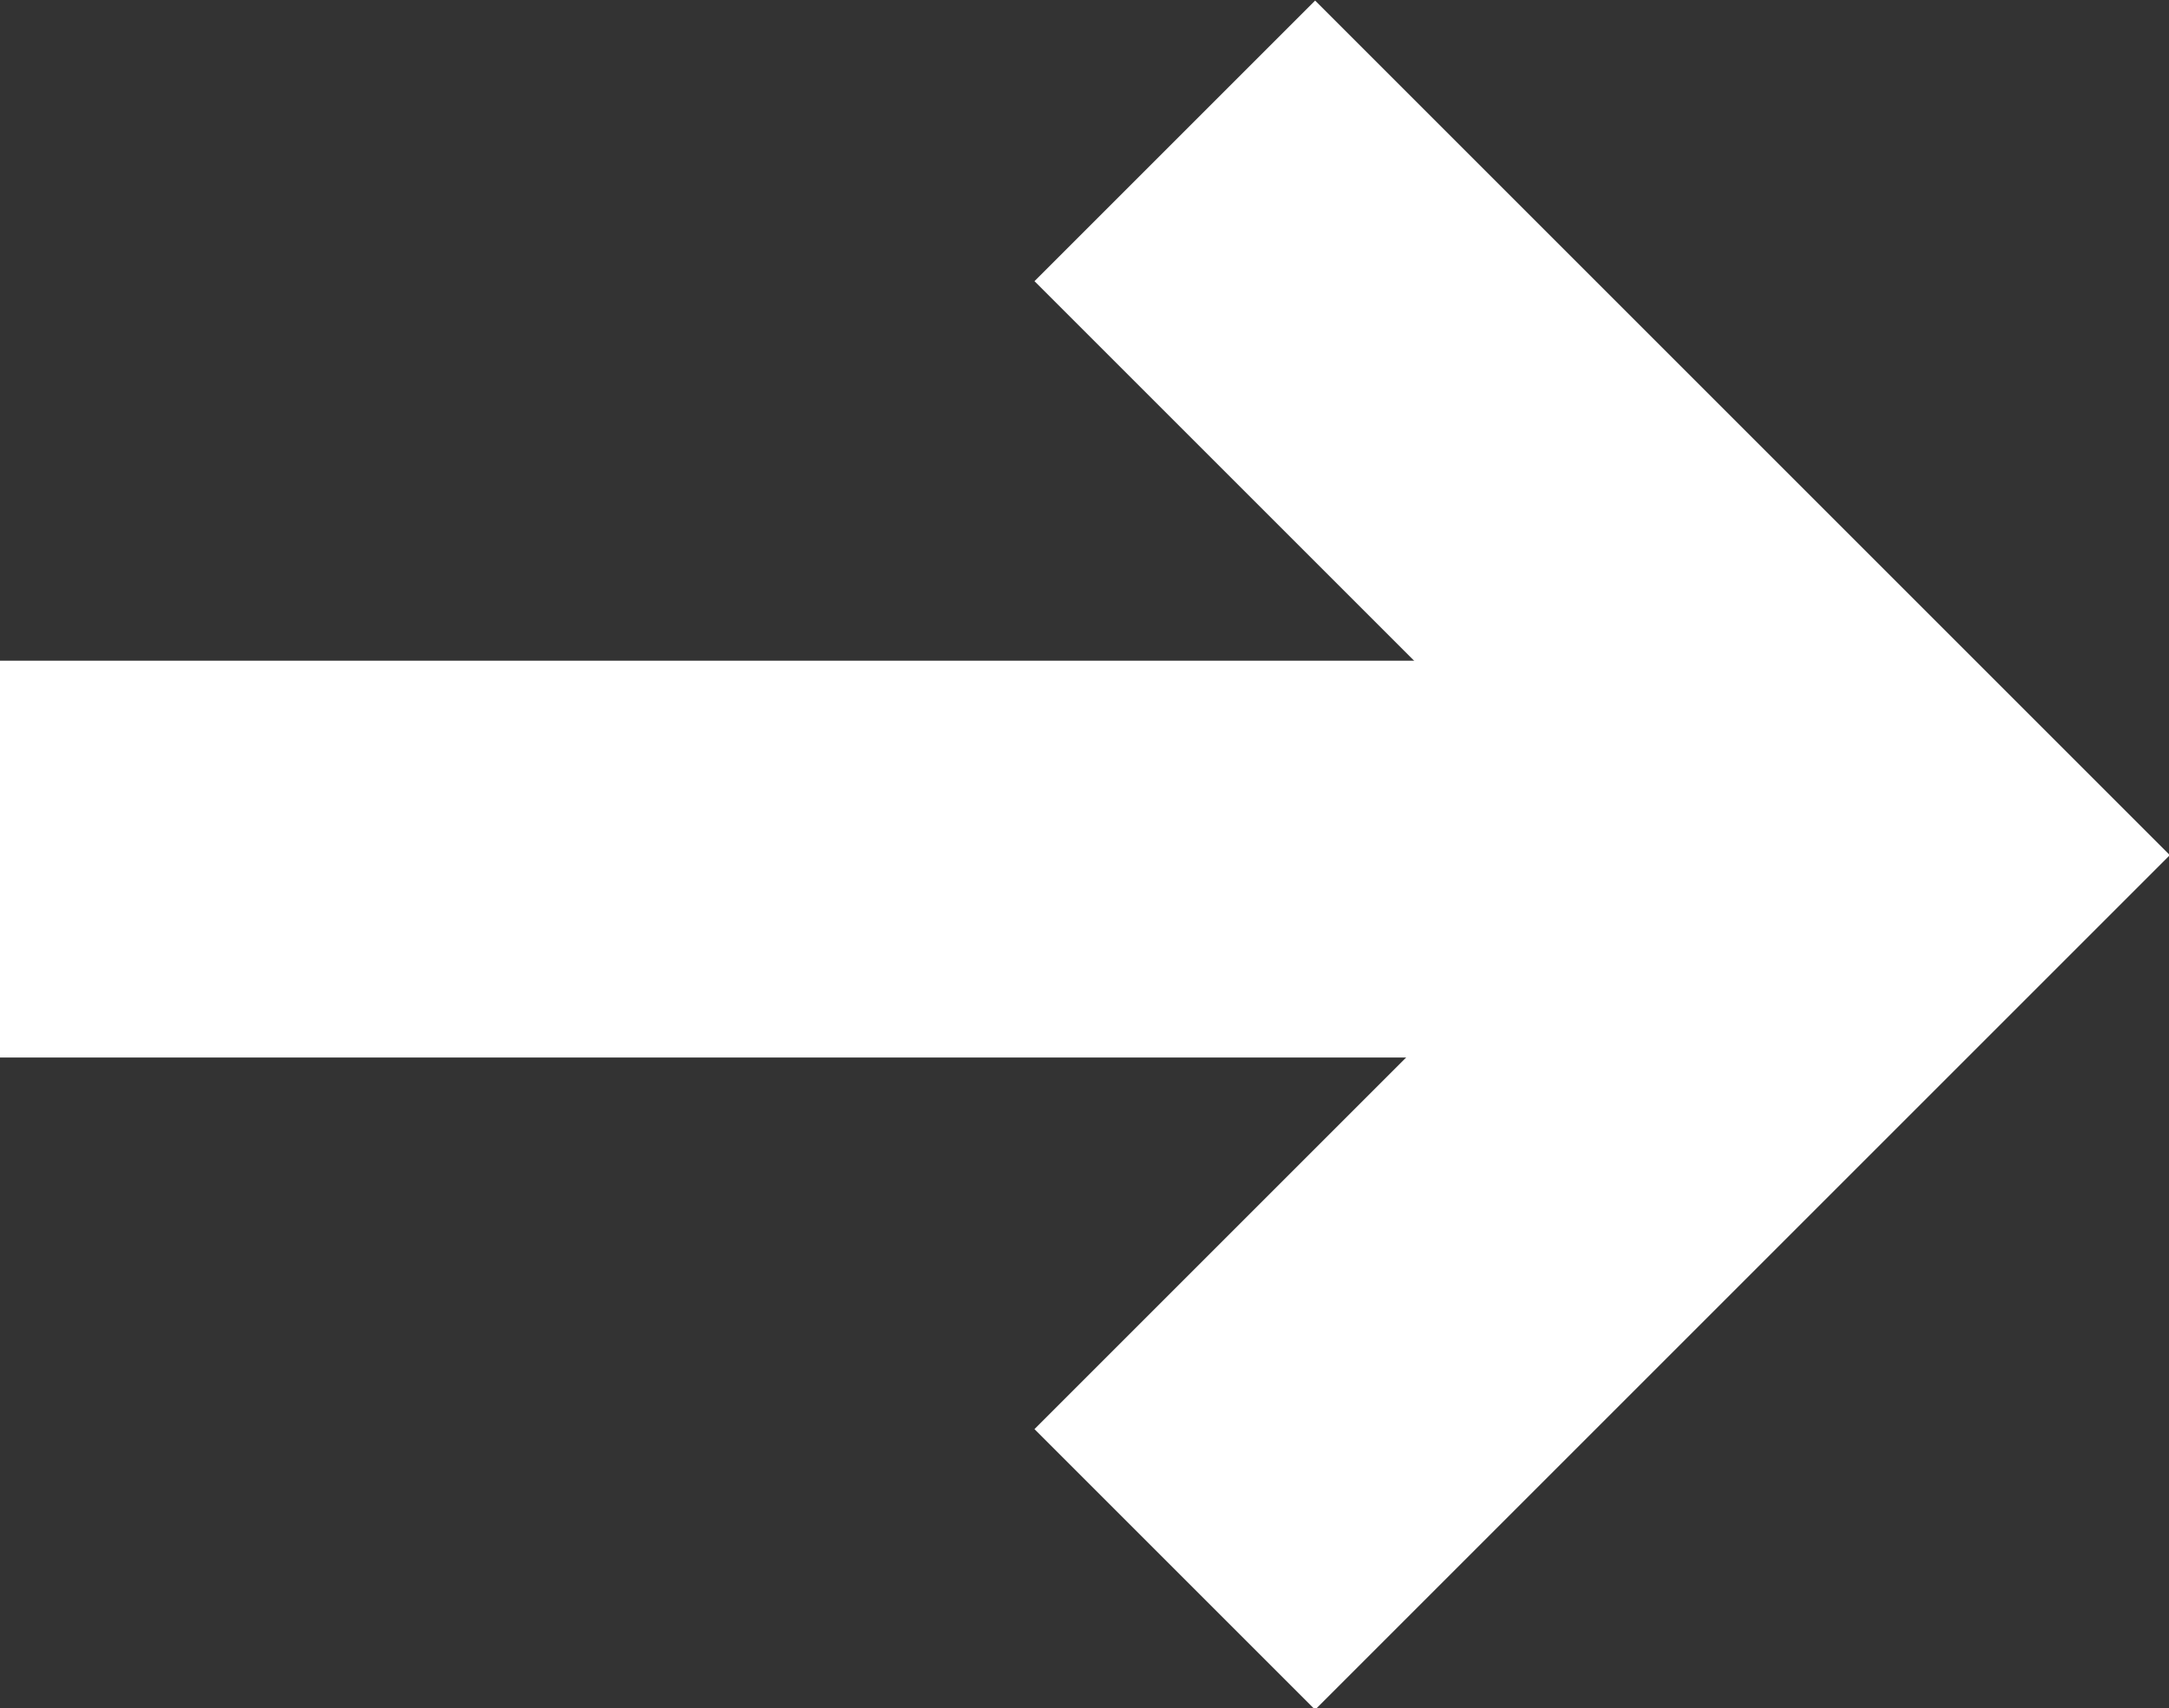 <svg id="Layer_1" data-name="Layer 1" xmlns="http://www.w3.org/2000/svg" viewBox="0 0 10.93 8.61"><rect x="0" y="0" width="10.93" height="8.61" fill="#333333" stroke="none"/><defs><style>.cls-1{fill:none;stroke:#fff;stroke-width:2px;}</style></defs><title>arrow-white</title><line class="cls-1" y1="4.33" x2="9.07" y2="4.33"/><path class="cls-1" d="M5.92.71l3.6,3.6-3.6,3.6" transform="translate(0 0)"/></svg>